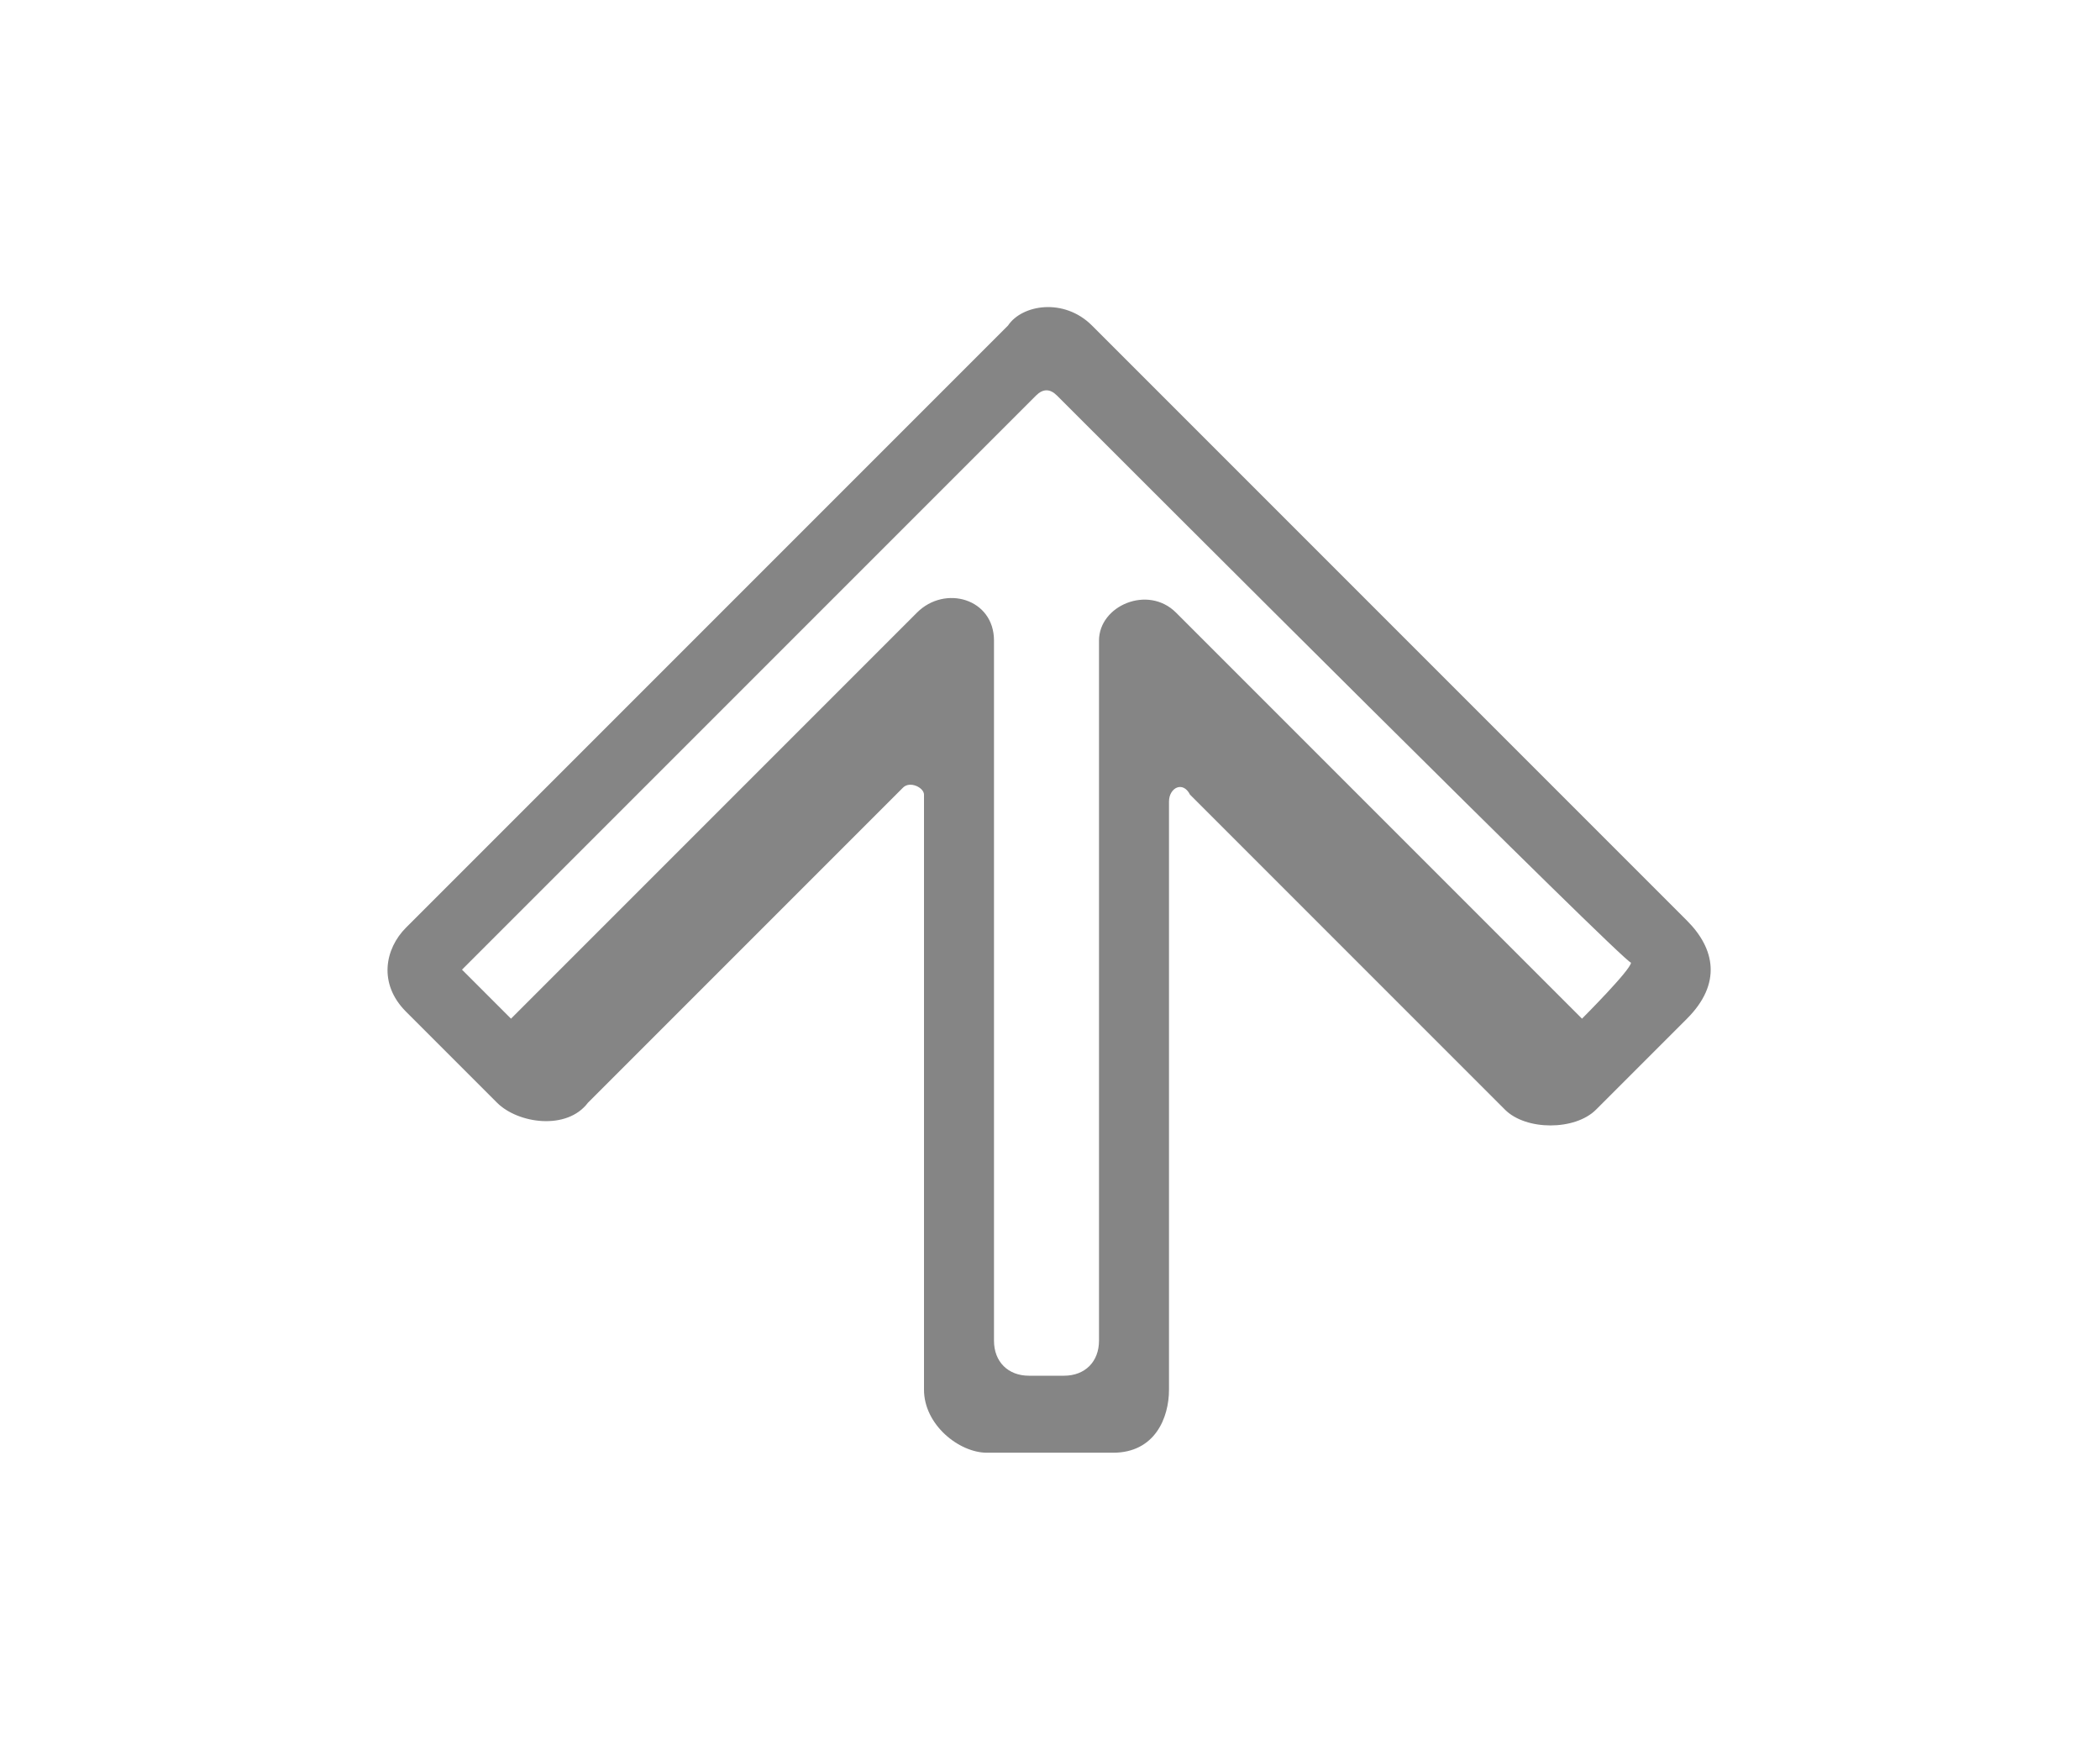 <?xml version="1.0" encoding="utf-8"?>
<!-- Generator: Adobe Illustrator 19.0.0, SVG Export Plug-In . SVG Version: 6.00 Build 0)  -->
<svg version="1.1" id="lm-lm-iconupload" xmlns="http://www.w3.org/2000/svg" xmlns:xlink="http://www.w3.org/1999/xlink" x="0px"
	 y="0px" width="30" height="25" viewBox="-622 433.7 30 16.5" style="enable-background:new -622 433.7 30 16.5;" xml:space="preserve">
	 <style type="text/css">
	.lm-iconupload{fill:#858585;}
</style>
<path class="lm-iconupload" d="M-597.9,442.6l-8.5-8.5c-0.4-0.4-1-0.3-1.2,0l-8.6,8.6c-0.3,0.3-0.4,0.8,0,1.2l1.3,1.3c0.3,0.3,1,0.4,1.3,0
	c0.2-0.2,2.6-2.6,4.5-4.5c0.1-0.1,0.3,0,0.3,0.1c0,3.7,0,8.3,0,8.5c0,0.5,0.5,0.9,0.9,0.9h1.8c0.6,0,0.8-0.5,0.8-0.9v-8.4
	c0-0.2,0.2-0.3,0.3-0.1c1.9,1.9,4.4,4.4,4.5,4.5c0.3,0.3,1,0.3,1.3,0l1.3-1.3C-597.4,443.5-597.5,443-597.9,442.6z M-599.4,444
	l-5.8-5.8c-0.4-0.4-1.1-0.1-1.1,0.4c0,2.7,0,8.4,0,10c0,0.3-0.2,0.5-0.5,0.5c-0.2,0-0.4,0-0.5,0c-0.3,0-0.5-0.2-0.5-0.5l0-10
	c0-0.6-0.7-0.8-1.1-0.4c-1.9,1.9-5.8,5.8-5.8,5.8c-0.1-0.1-0.7-0.7-0.7-0.7c0,0,7.1-7.1,8.2-8.2c0.1-0.1,0.2-0.1,0.3,0
	c1.1,1.1,8.1,8.1,8.2,8.1C-598.7,443.3-599.4,444-599.4,444z"/>
</svg>
